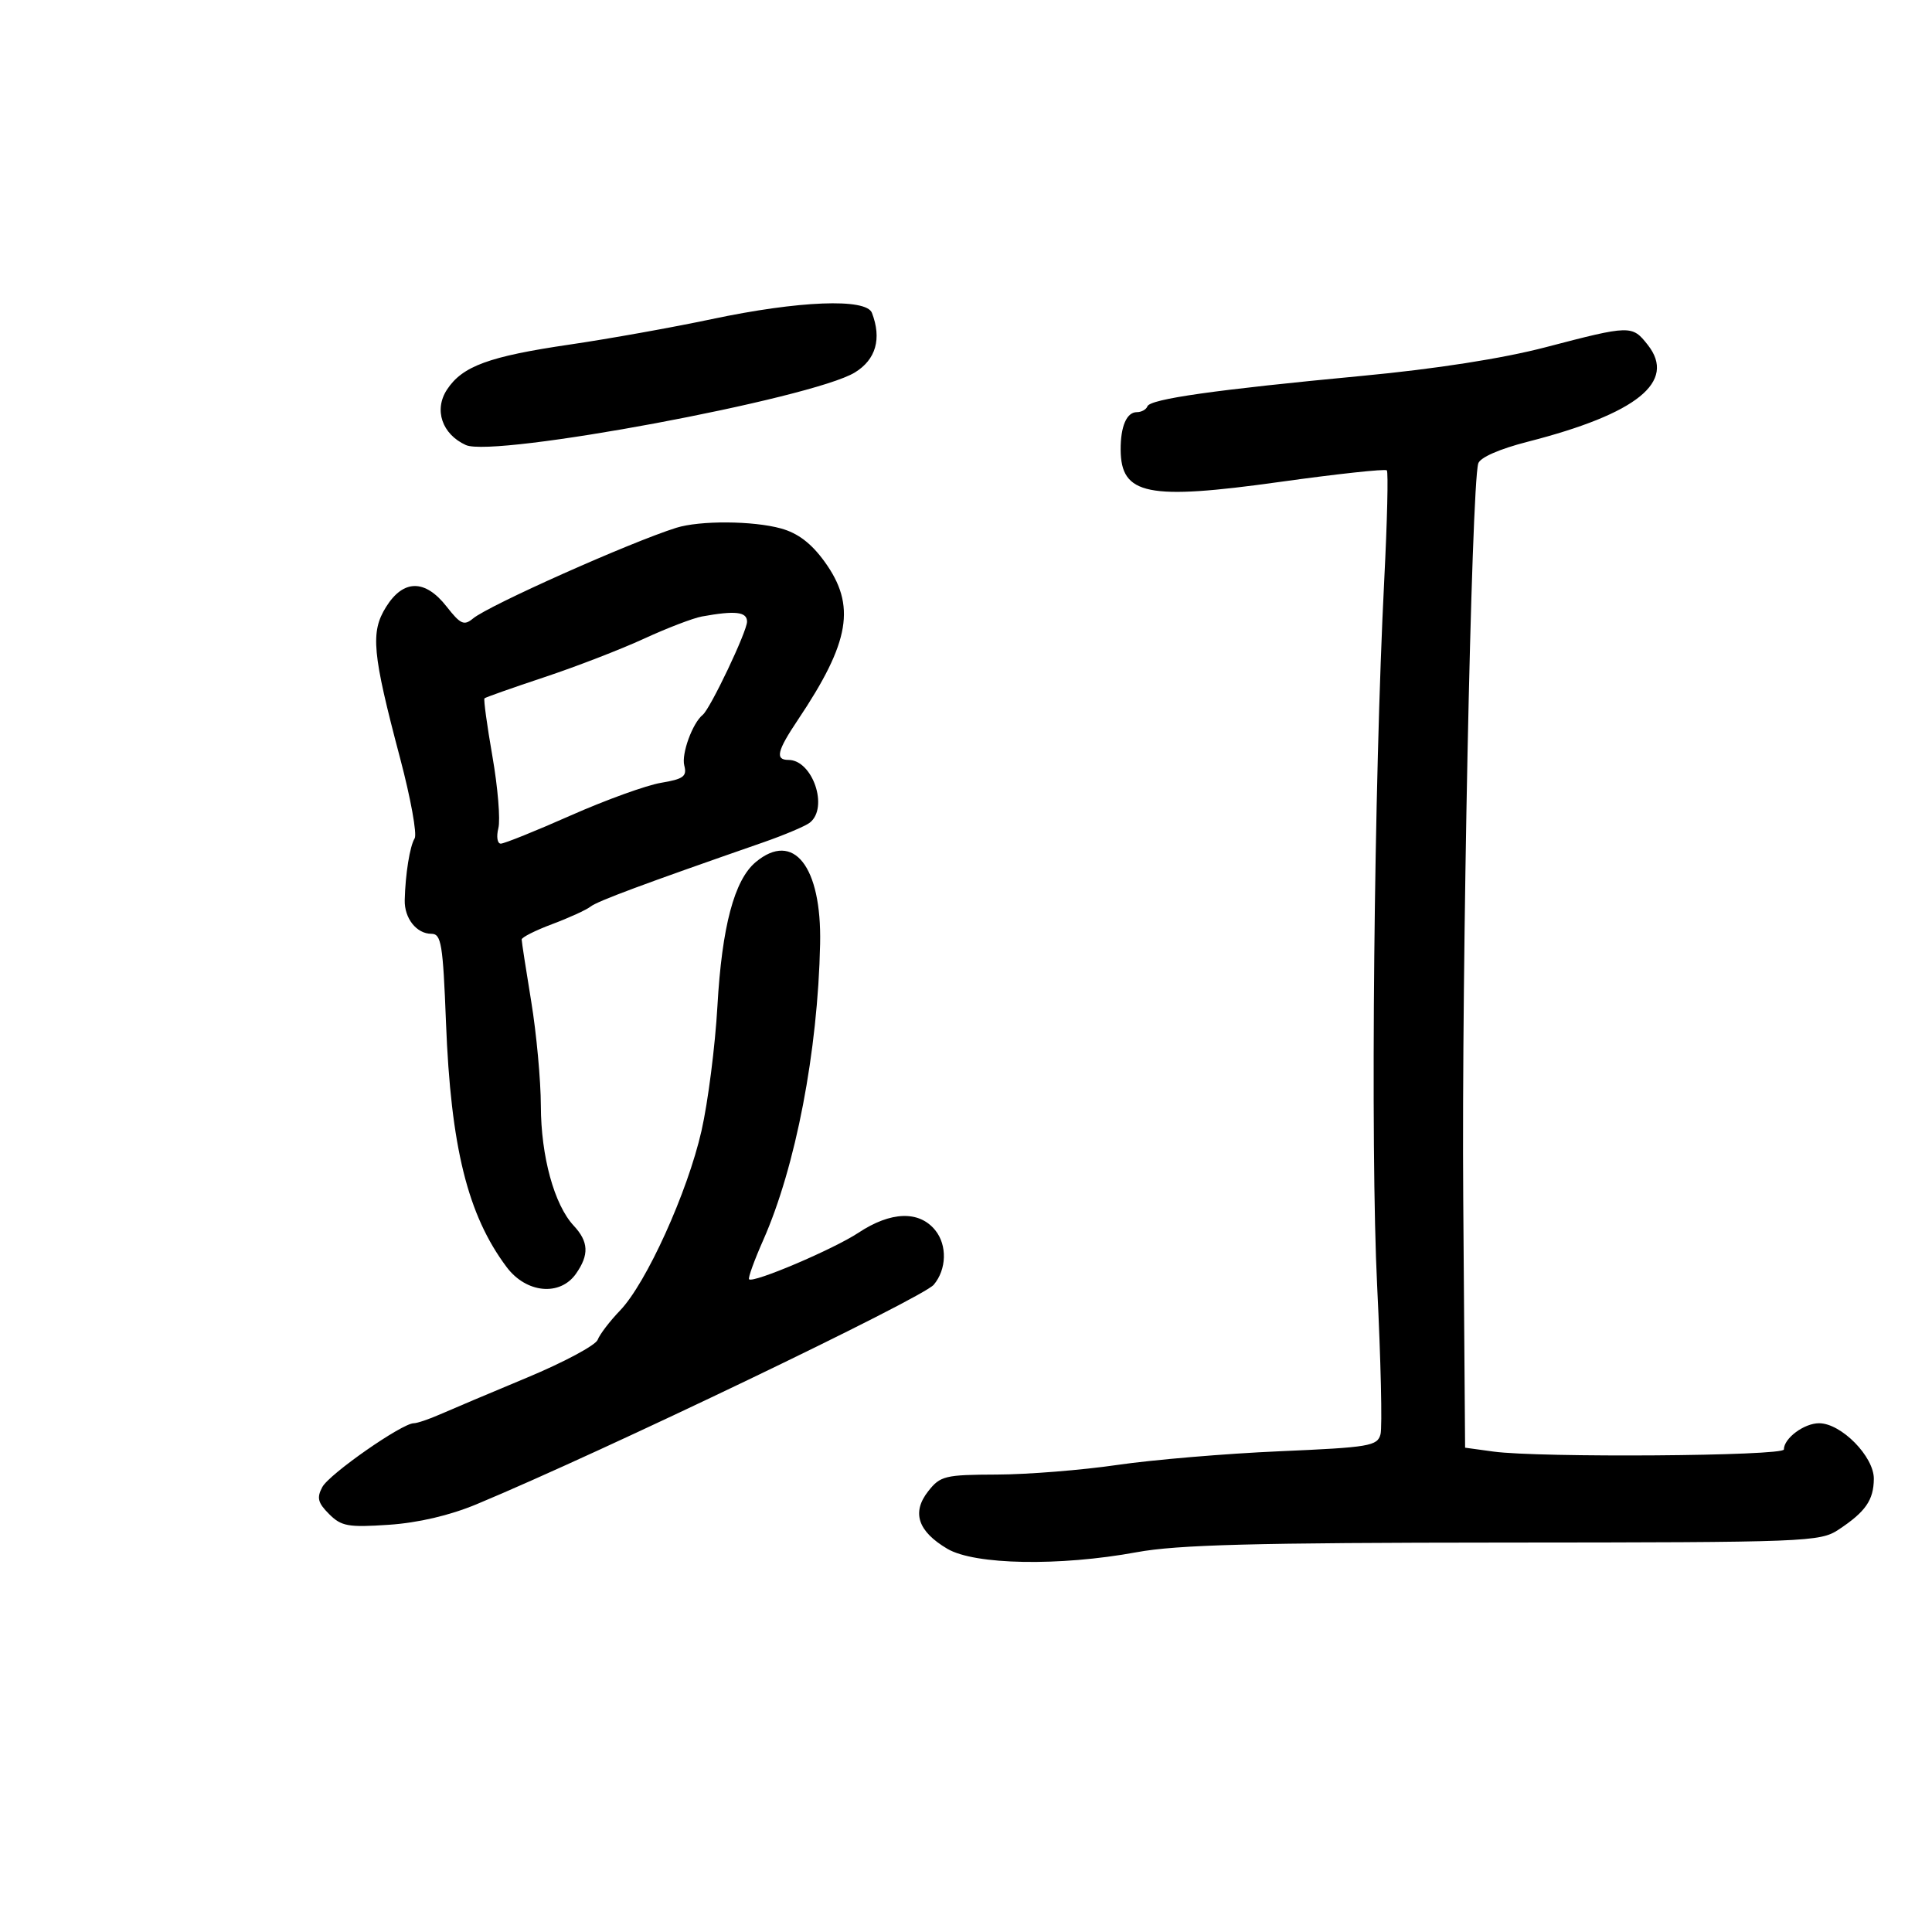 <svg xmlns="http://www.w3.org/2000/svg" width="300" height="300" viewBox="0 0 300 300" version="1.1">
	<path d="M 110.500 49.557 C 104.450 50.838, 94.550 52.612, 88.500 53.499 C 75.912 55.345, 71.797 56.854, 69.407 60.501 C 67.350 63.641, 68.634 67.421, 72.332 69.105 C 76.721 71.105, 126.152 61.882, 132.750 57.832 C 136.013 55.829, 136.935 52.601, 135.393 48.582 C 134.510 46.280, 124.049 46.690, 110.500 49.557 M 240 53.919 C 233.310 55.669, 222.968 57.283, 211.500 58.367 C 188.639 60.529, 178.588 61.955, 178.167 63.097 C 177.983 63.594, 177.244 64, 176.524 64 C 174.947 64, 173.995 66.213, 174.015 69.832 C 174.056 76.867, 178.178 77.702, 198.703 74.836 C 207.615 73.592, 215.105 72.782, 215.346 73.037 C 215.588 73.292, 215.408 80.925, 214.947 90 C 213.352 121.347, 212.779 178.166, 213.840 199.612 C 214.415 211.223, 214.652 221.616, 214.366 222.708 C 213.887 224.540, 212.676 224.744, 198.673 225.352 C 190.328 225.715, 179 226.670, 173.500 227.474 C 168 228.278, 159.595 228.951, 154.823 228.968 C 146.718 228.998, 146.012 229.169, 144.128 231.564 C 141.542 234.852, 142.523 237.793, 147.110 240.500 C 151.343 242.997, 164.511 243.234, 176.500 241.028 C 182.826 239.865, 194.751 239.551, 233.500 239.528 C 280.688 239.501, 282.611 239.427, 285.500 237.514 C 289.682 234.745, 290.931 232.949, 290.968 229.651 C 291.007 226.189, 285.907 221, 282.466 221 C 280.135 221, 277 223.335, 277 225.071 C 277 226.101, 239.017 226.376, 231.890 225.398 L 227.500 224.796 227.211 186.148 C 226.945 150.621, 228.477 75.562, 229.541 71.972 C 229.818 71.039, 232.814 69.722, 237.247 68.587 C 254.205 64.244, 260.364 59.276, 255.872 53.564 C 253.434 50.465, 253.190 50.470, 240 53.919 M 105 81.959 C 97.834 84.214, 75.918 93.993, 73.463 96.031 C 72.060 97.195, 71.512 96.950, 69.349 94.187 C 66.006 89.915, 62.633 89.937, 59.946 94.250 C 57.500 98.174, 57.800 101.389, 62.133 117.754 C 63.772 123.943, 64.786 129.538, 64.385 130.186 C 63.639 131.393, 62.943 135.729, 62.846 139.772 C 62.778 142.592, 64.684 145, 66.983 145 C 68.523 145, 68.781 146.563, 69.252 158.750 C 70.001 178.119, 72.614 188.661, 78.669 196.750 C 81.715 200.820, 86.962 201.320, 89.443 197.777 C 91.504 194.835, 91.407 192.814, 89.085 190.321 C 86.063 187.078, 84.002 179.560, 83.983 171.715 C 83.973 167.747, 83.300 160.450, 82.486 155.500 C 81.673 150.550, 81.006 146.224, 81.004 145.886 C 81.002 145.548, 83.138 144.472, 85.750 143.495 C 88.362 142.518, 91.046 141.291, 91.714 140.767 C 92.799 139.916, 99.892 137.278, 118.500 130.807 C 121.800 129.659, 125.063 128.278, 125.750 127.738 C 128.707 125.413, 126.179 118, 122.429 118 C 120.333 118, 120.659 116.609, 123.882 111.800 C 132.015 99.665, 132.968 94.017, 128.035 87.207 C 125.981 84.371, 123.906 82.790, 121.285 82.062 C 116.944 80.857, 108.668 80.804, 105 81.959 M 109 95.726 C 107.625 95.975, 103.575 97.528, 100 99.176 C 96.425 100.823, 89.454 103.517, 84.508 105.161 C 79.562 106.806, 75.387 108.280, 75.229 108.438 C 75.071 108.596, 75.627 112.656, 76.465 117.461 C 77.303 122.266, 77.717 127.278, 77.386 128.598 C 77.054 129.919, 77.224 131, 77.763 131 C 78.301 131, 83.188 129.031, 88.621 126.625 C 94.054 124.219, 100.362 121.938, 102.638 121.556 C 106.139 120.969, 106.696 120.554, 106.255 118.865 C 105.785 117.069, 107.531 112.276, 109.119 111 C 110.295 110.056, 116 98.057, 116 96.529 C 116 94.993, 114.187 94.785, 109 95.726 M 117.347 133.865 C 114.024 136.640, 112.099 143.884, 111.401 156.229 C 111.051 162.428, 109.938 171.141, 108.928 175.592 C 106.764 185.129, 100.359 199.257, 96.277 203.500 C 94.690 205.150, 93.128 207.194, 92.806 208.043 C 92.485 208.892, 87.559 211.530, 81.861 213.906 C 76.162 216.282, 70.082 218.850, 68.349 219.613 C 66.616 220.376, 64.773 221, 64.254 221 C 62.435 221, 51.132 228.884, 50.049 230.909 C 49.157 232.575, 49.352 233.352, 51.101 235.101 C 53.004 237.004, 54.055 237.193, 60.374 236.768 C 64.940 236.460, 69.835 235.315, 74 233.579 C 93.529 225.442, 143.238 201.575, 144.992 199.494 C 146.999 197.112, 147.103 193.349, 145.225 191.030 C 142.729 187.947, 138.332 188.090, 133.300 191.420 C 129.433 193.979, 116.955 199.288, 116.314 198.647 C 116.127 198.460, 117.118 195.721, 118.516 192.560 C 123.557 181.161, 126.995 163.257, 127.347 146.563 C 127.601 134.533, 123.215 128.963, 117.347 133.865" stroke="none" fill="black" fill-rule="evenodd"/>
</svg>